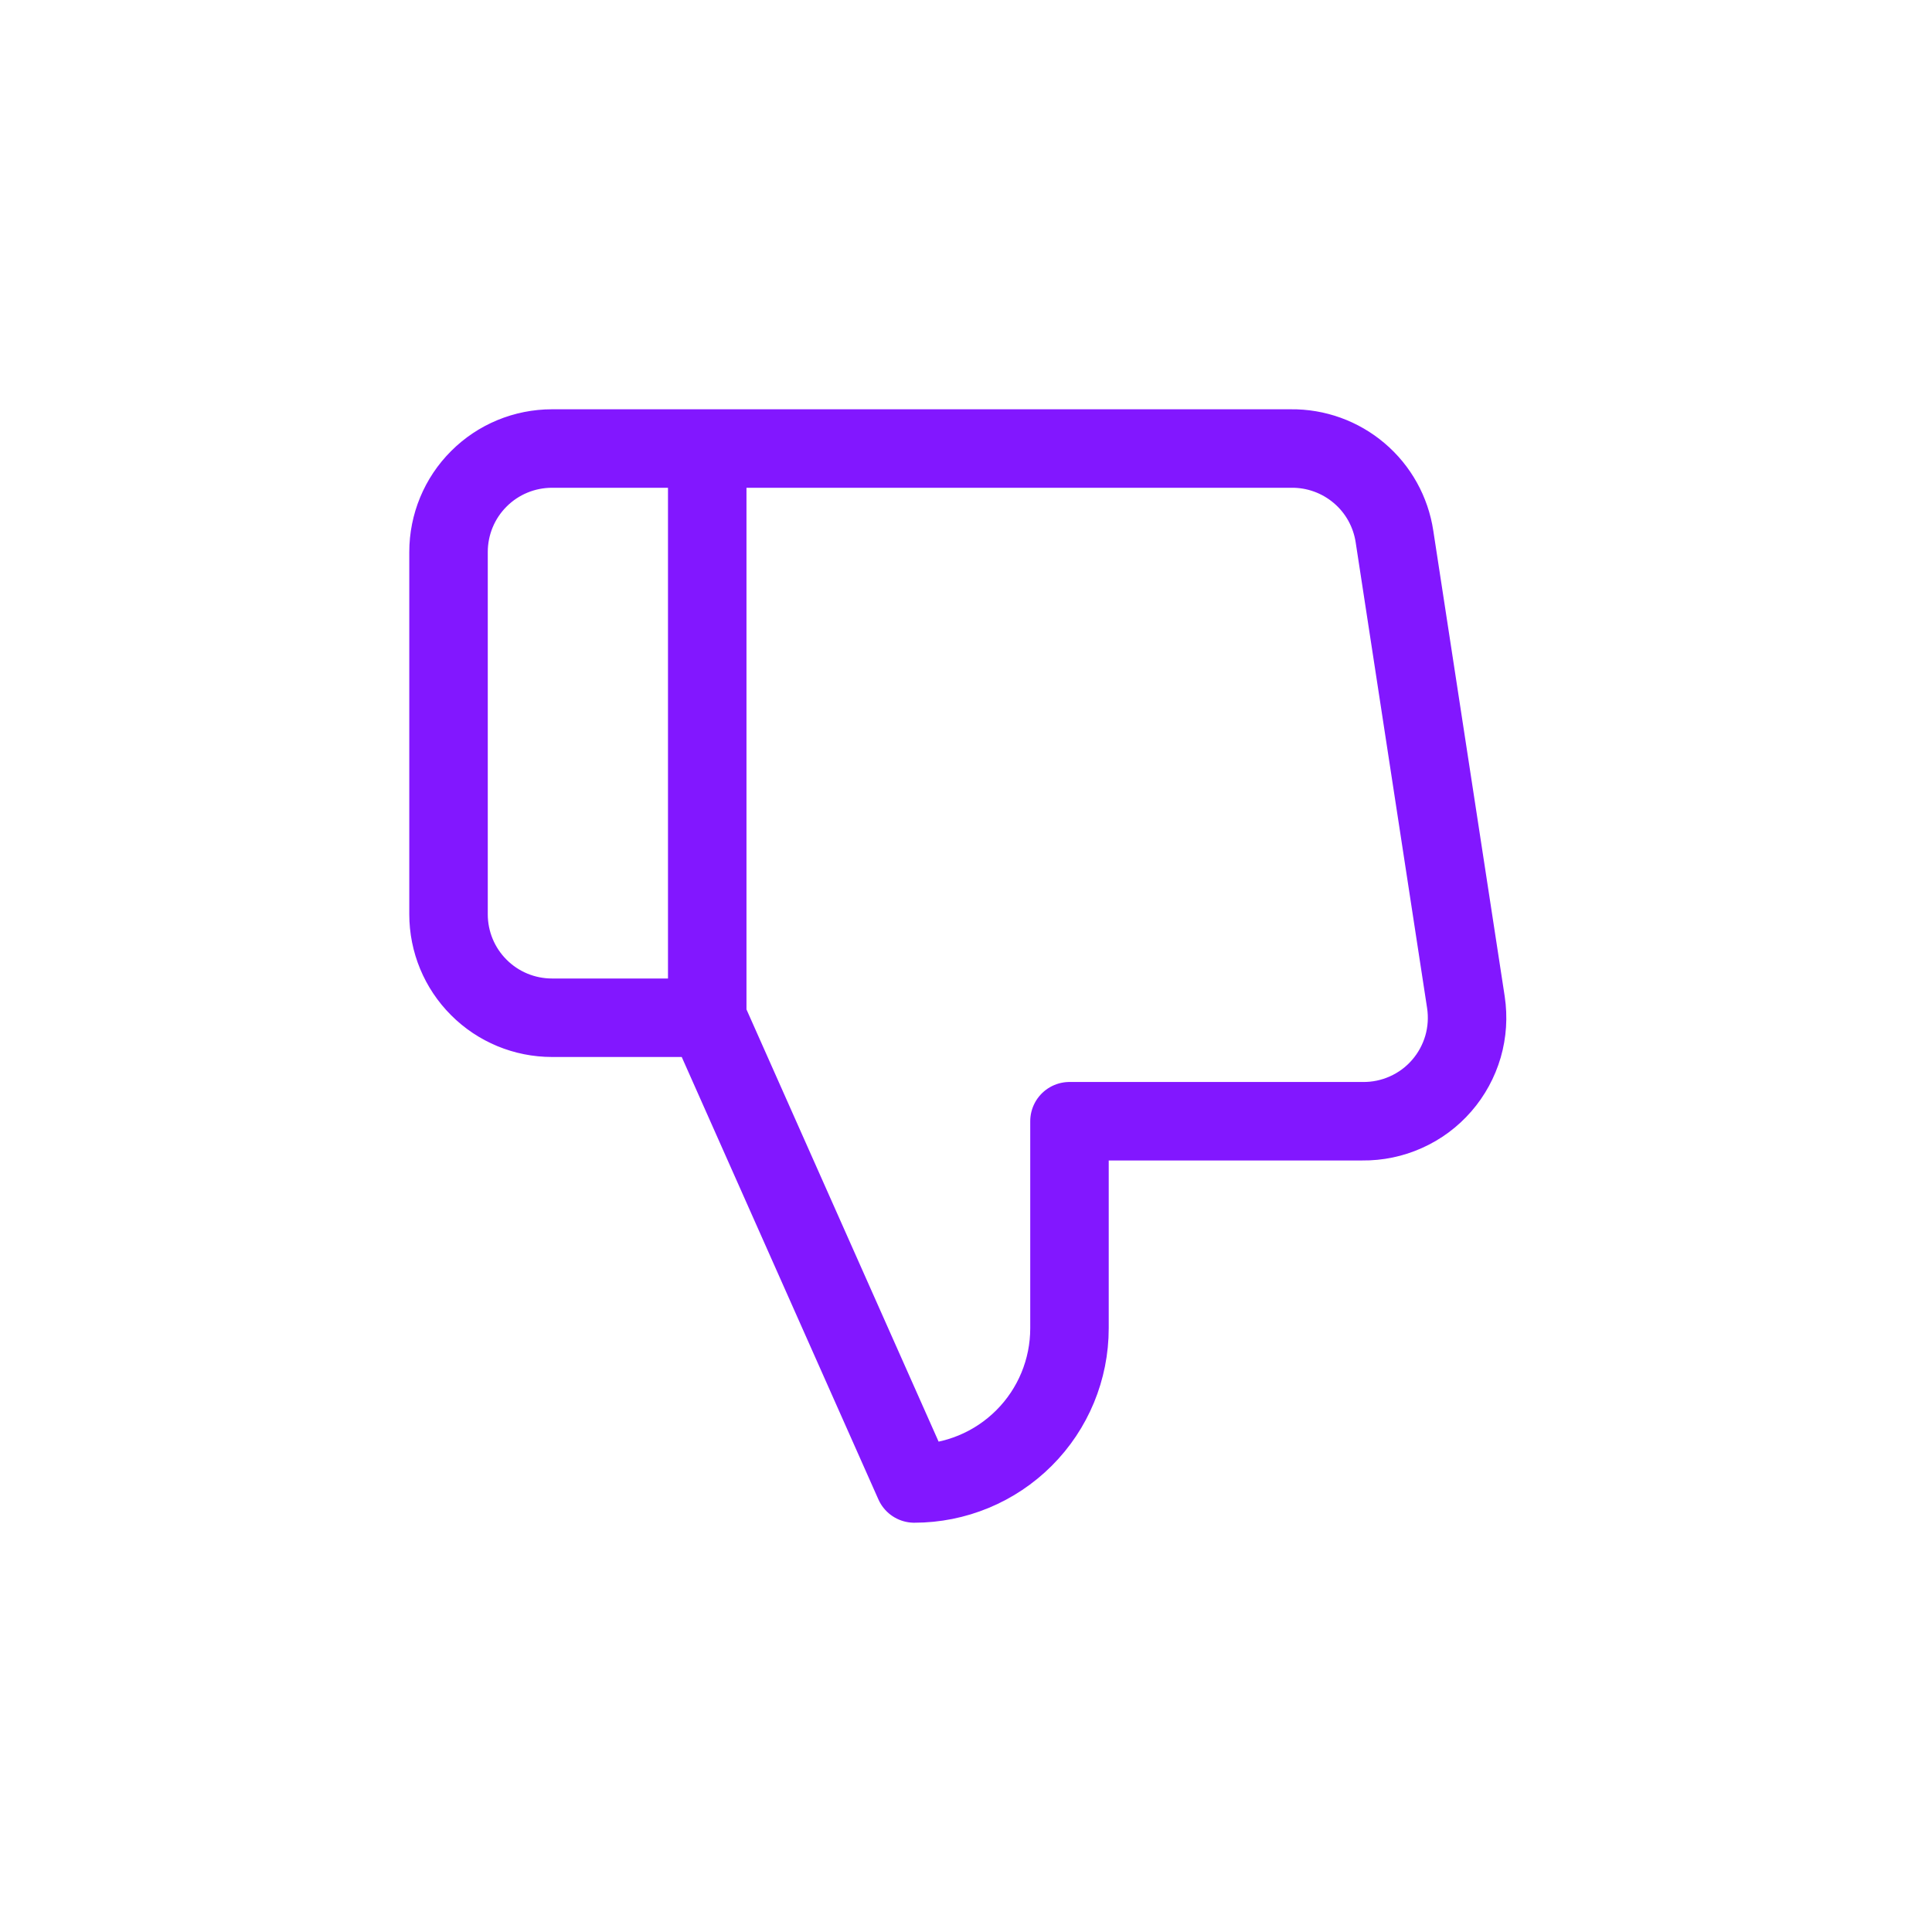 <svg width="32" height="32" viewBox="0 0 32 32" fill="none" xmlns="http://www.w3.org/2000/svg">
<path d="M11.714 7.429H9.143C8.688 7.429 8.252 7.609 7.931 7.931C7.609 8.252 7.429 8.688 7.429 9.143V15.143C7.429 15.598 7.609 16.034 7.931 16.355C8.252 16.677 8.688 16.857 9.143 16.857H11.714M17.714 18.571V22C17.714 22.682 17.444 23.336 16.961 23.818C16.479 24.3 15.825 24.571 15.143 24.571L11.714 16.857V7.429H21.383C21.796 7.424 22.198 7.569 22.513 7.837C22.828 8.104 23.035 8.477 23.097 8.886L24.28 16.6C24.317 16.846 24.301 17.096 24.232 17.335C24.162 17.574 24.042 17.795 23.879 17.982C23.716 18.17 23.514 18.32 23.287 18.421C23.061 18.523 22.814 18.574 22.566 18.571H17.714Z" stroke="#8217FF" stroke-width="1.3" stroke-linecap="round" stroke-linejoin="round"/>
</svg>
